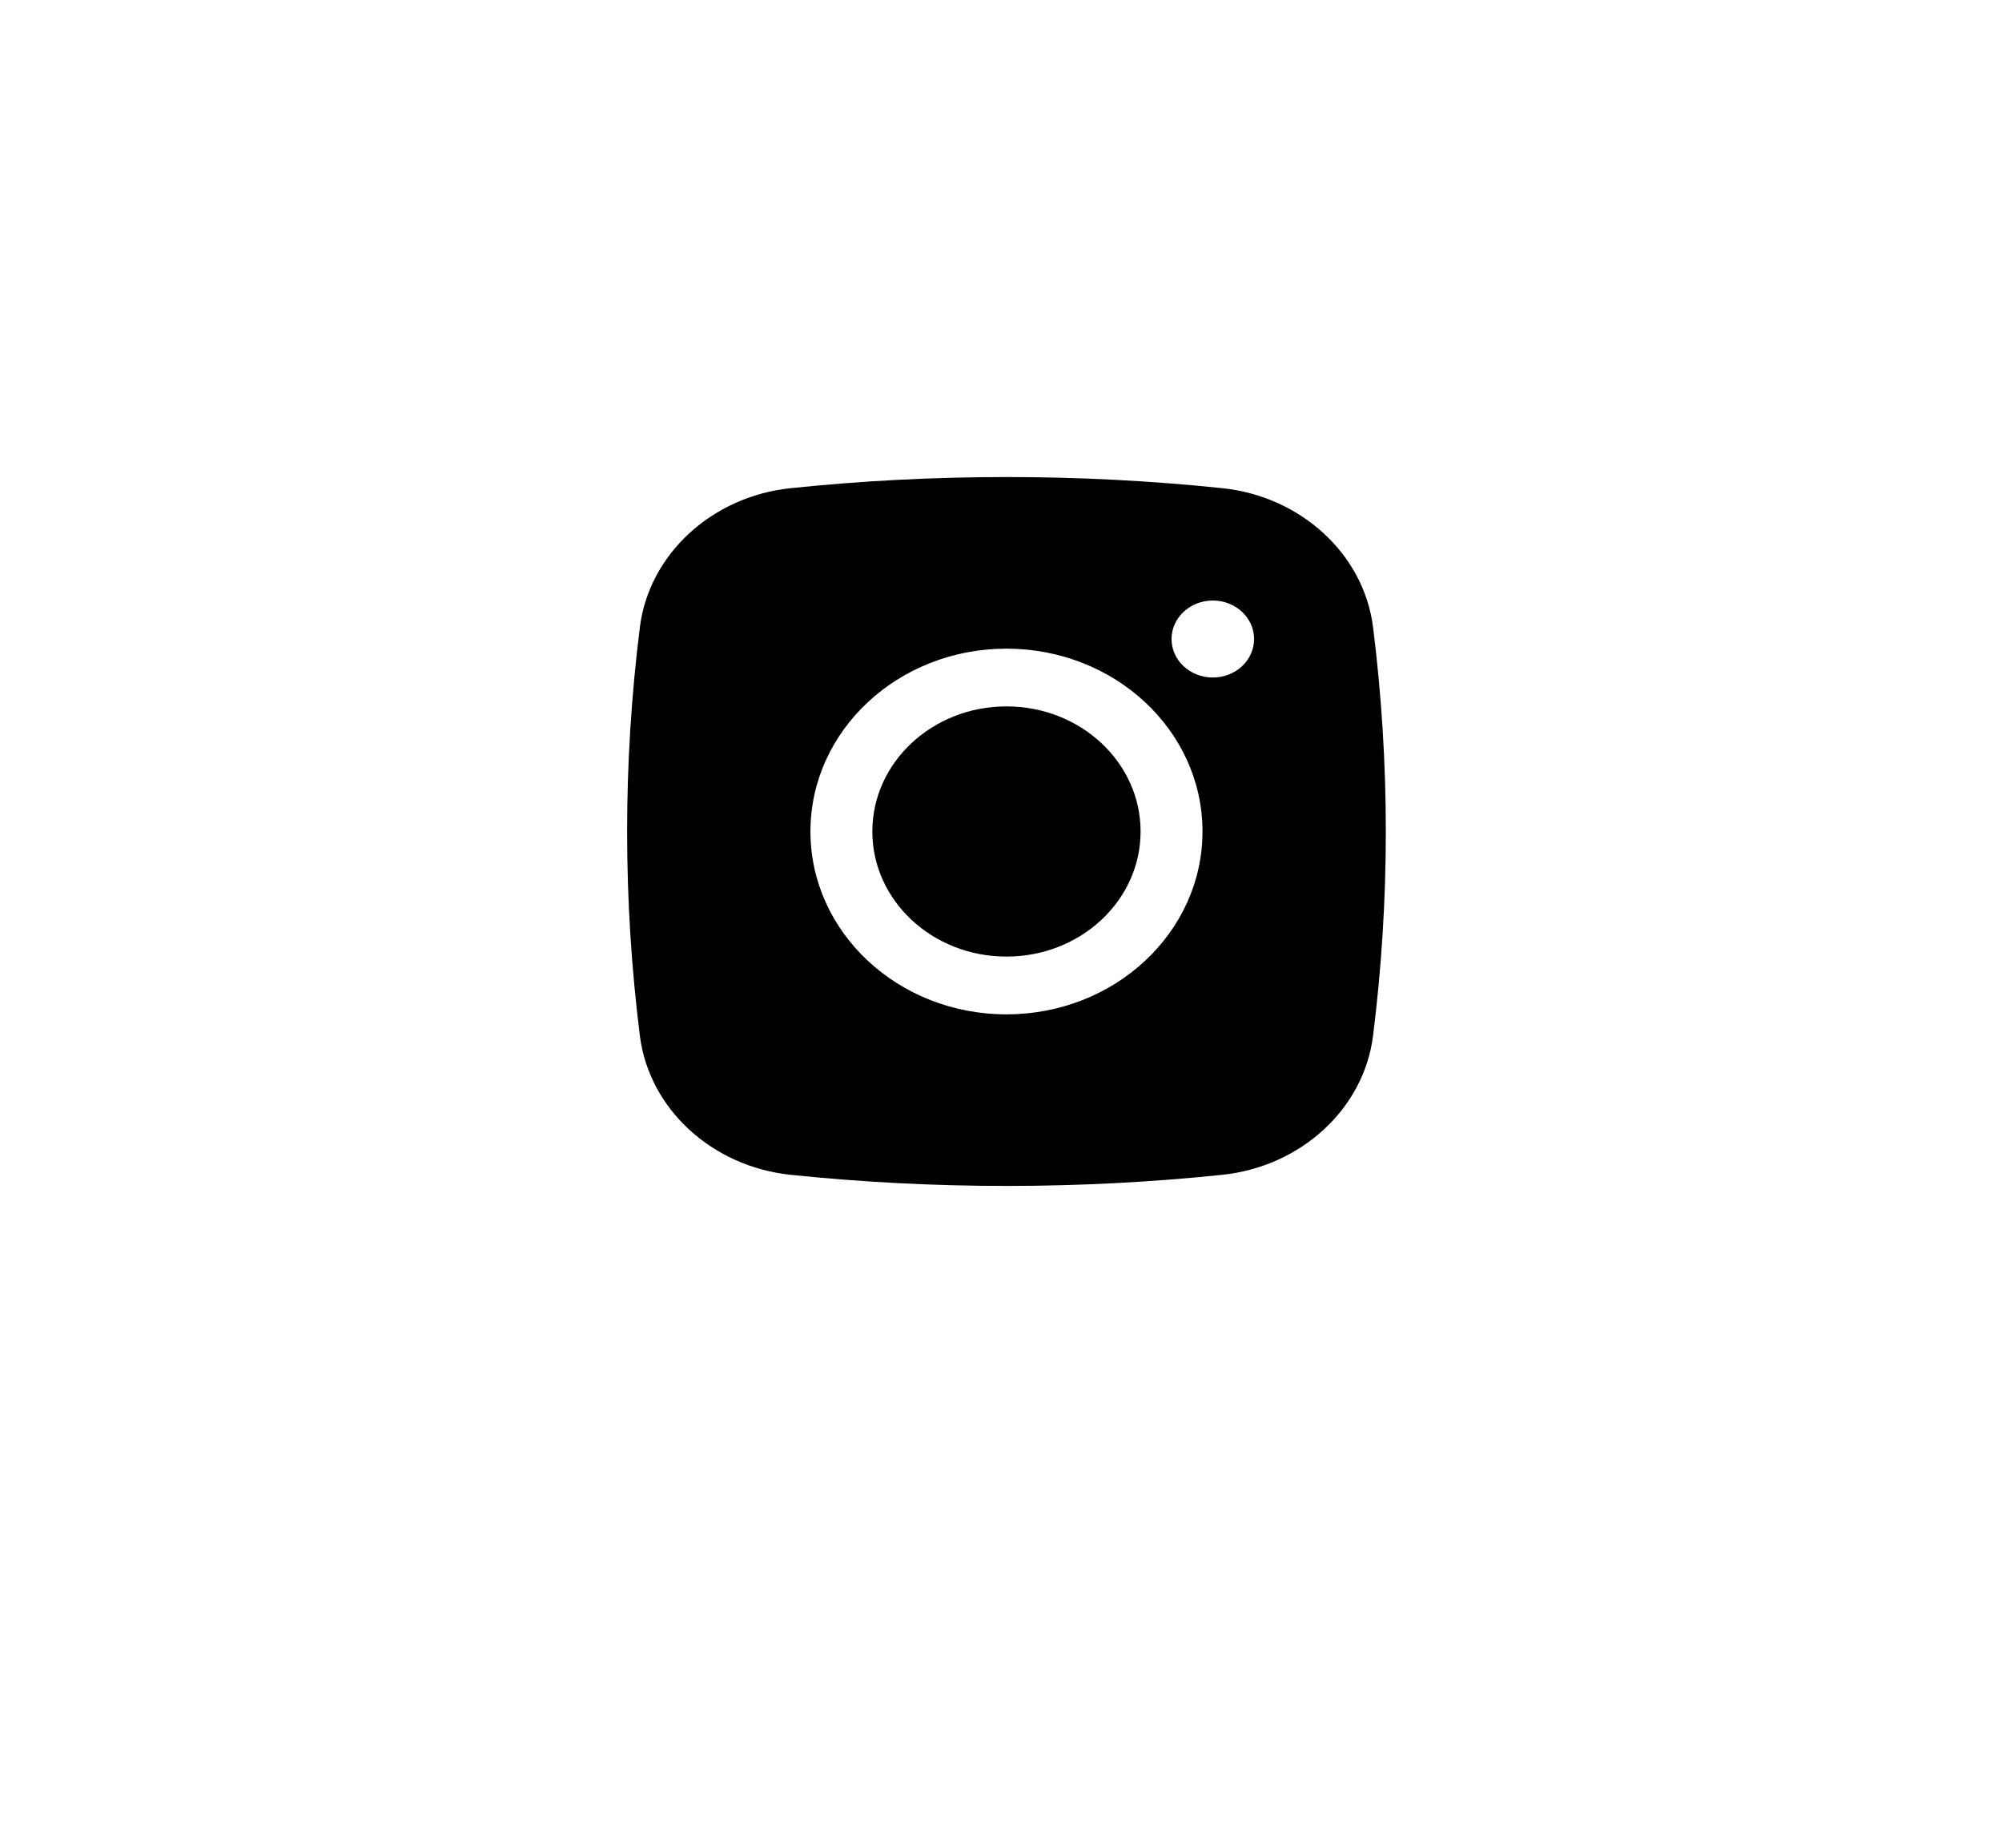 <svg width="65" height="60" viewBox="0 0 65 60" fill="none" xmlns="http://www.w3.org/2000/svg">
<g filter="url(#filter0_i_43_24)">
<rect width="64.315" height="60" rx="20" fill="white"/>
<path d="M32.677 25.938C30.272 25.938 28.323 27.756 28.323 30C28.323 32.244 30.272 34.062 32.677 34.062C35.082 34.062 37.032 32.244 37.032 30C37.032 27.756 35.082 25.938 32.677 25.938Z" fill="black"/>
<path fill-rule="evenodd" clip-rule="evenodd" d="M25.669 18.852C30.289 18.37 35.066 18.37 39.686 18.852C42.229 19.117 44.281 20.987 44.58 23.368C45.132 27.775 45.132 32.226 44.58 36.632C44.281 39.013 42.229 40.883 39.686 41.148C35.066 41.63 30.289 41.63 25.669 41.148C23.125 40.883 21.074 39.013 20.775 36.632C20.223 32.226 20.223 27.775 20.775 23.368C21.074 20.987 23.125 19.117 25.669 18.852ZM39.377 22.5C38.637 22.5 38.037 23.06 38.037 23.75C38.037 24.441 38.637 25 39.377 25C40.117 25 40.717 24.441 40.717 23.75C40.717 23.06 40.117 22.5 39.377 22.5ZM26.313 30C26.313 26.721 29.162 24.063 32.677 24.063C36.192 24.063 39.042 26.721 39.042 30C39.042 33.279 36.192 35.938 32.677 35.938C29.162 35.938 26.313 33.279 26.313 30Z" fill="black"/>
</g>
<defs>
<filter id="filter0_i_43_24" x="0" y="-3" width="64.315" height="63" filterUnits="userSpaceOnUse" color-interpolation-filters="sRGB">
<feFlood flood-opacity="0" result="BackgroundImageFix"/>
<feBlend mode="normal" in="SourceGraphic" in2="BackgroundImageFix" result="shape"/>
<feColorMatrix in="SourceAlpha" type="matrix" values="0 0 0 0 0 0 0 0 0 0 0 0 0 0 0 0 0 0 127 0" result="hardAlpha"/>
<feOffset dy="-3"/>
<feGaussianBlur stdDeviation="2"/>
<feComposite in2="hardAlpha" operator="arithmetic" k2="-1" k3="1"/>
<feColorMatrix type="matrix" values="0 0 0 0 0 0 0 0 0 0 0 0 0 0 0 0 0 0 0.25 0"/>
<feBlend mode="normal" in2="shape" result="effect1_innerShadow_43_24"/>
</filter>
</defs>
</svg>
